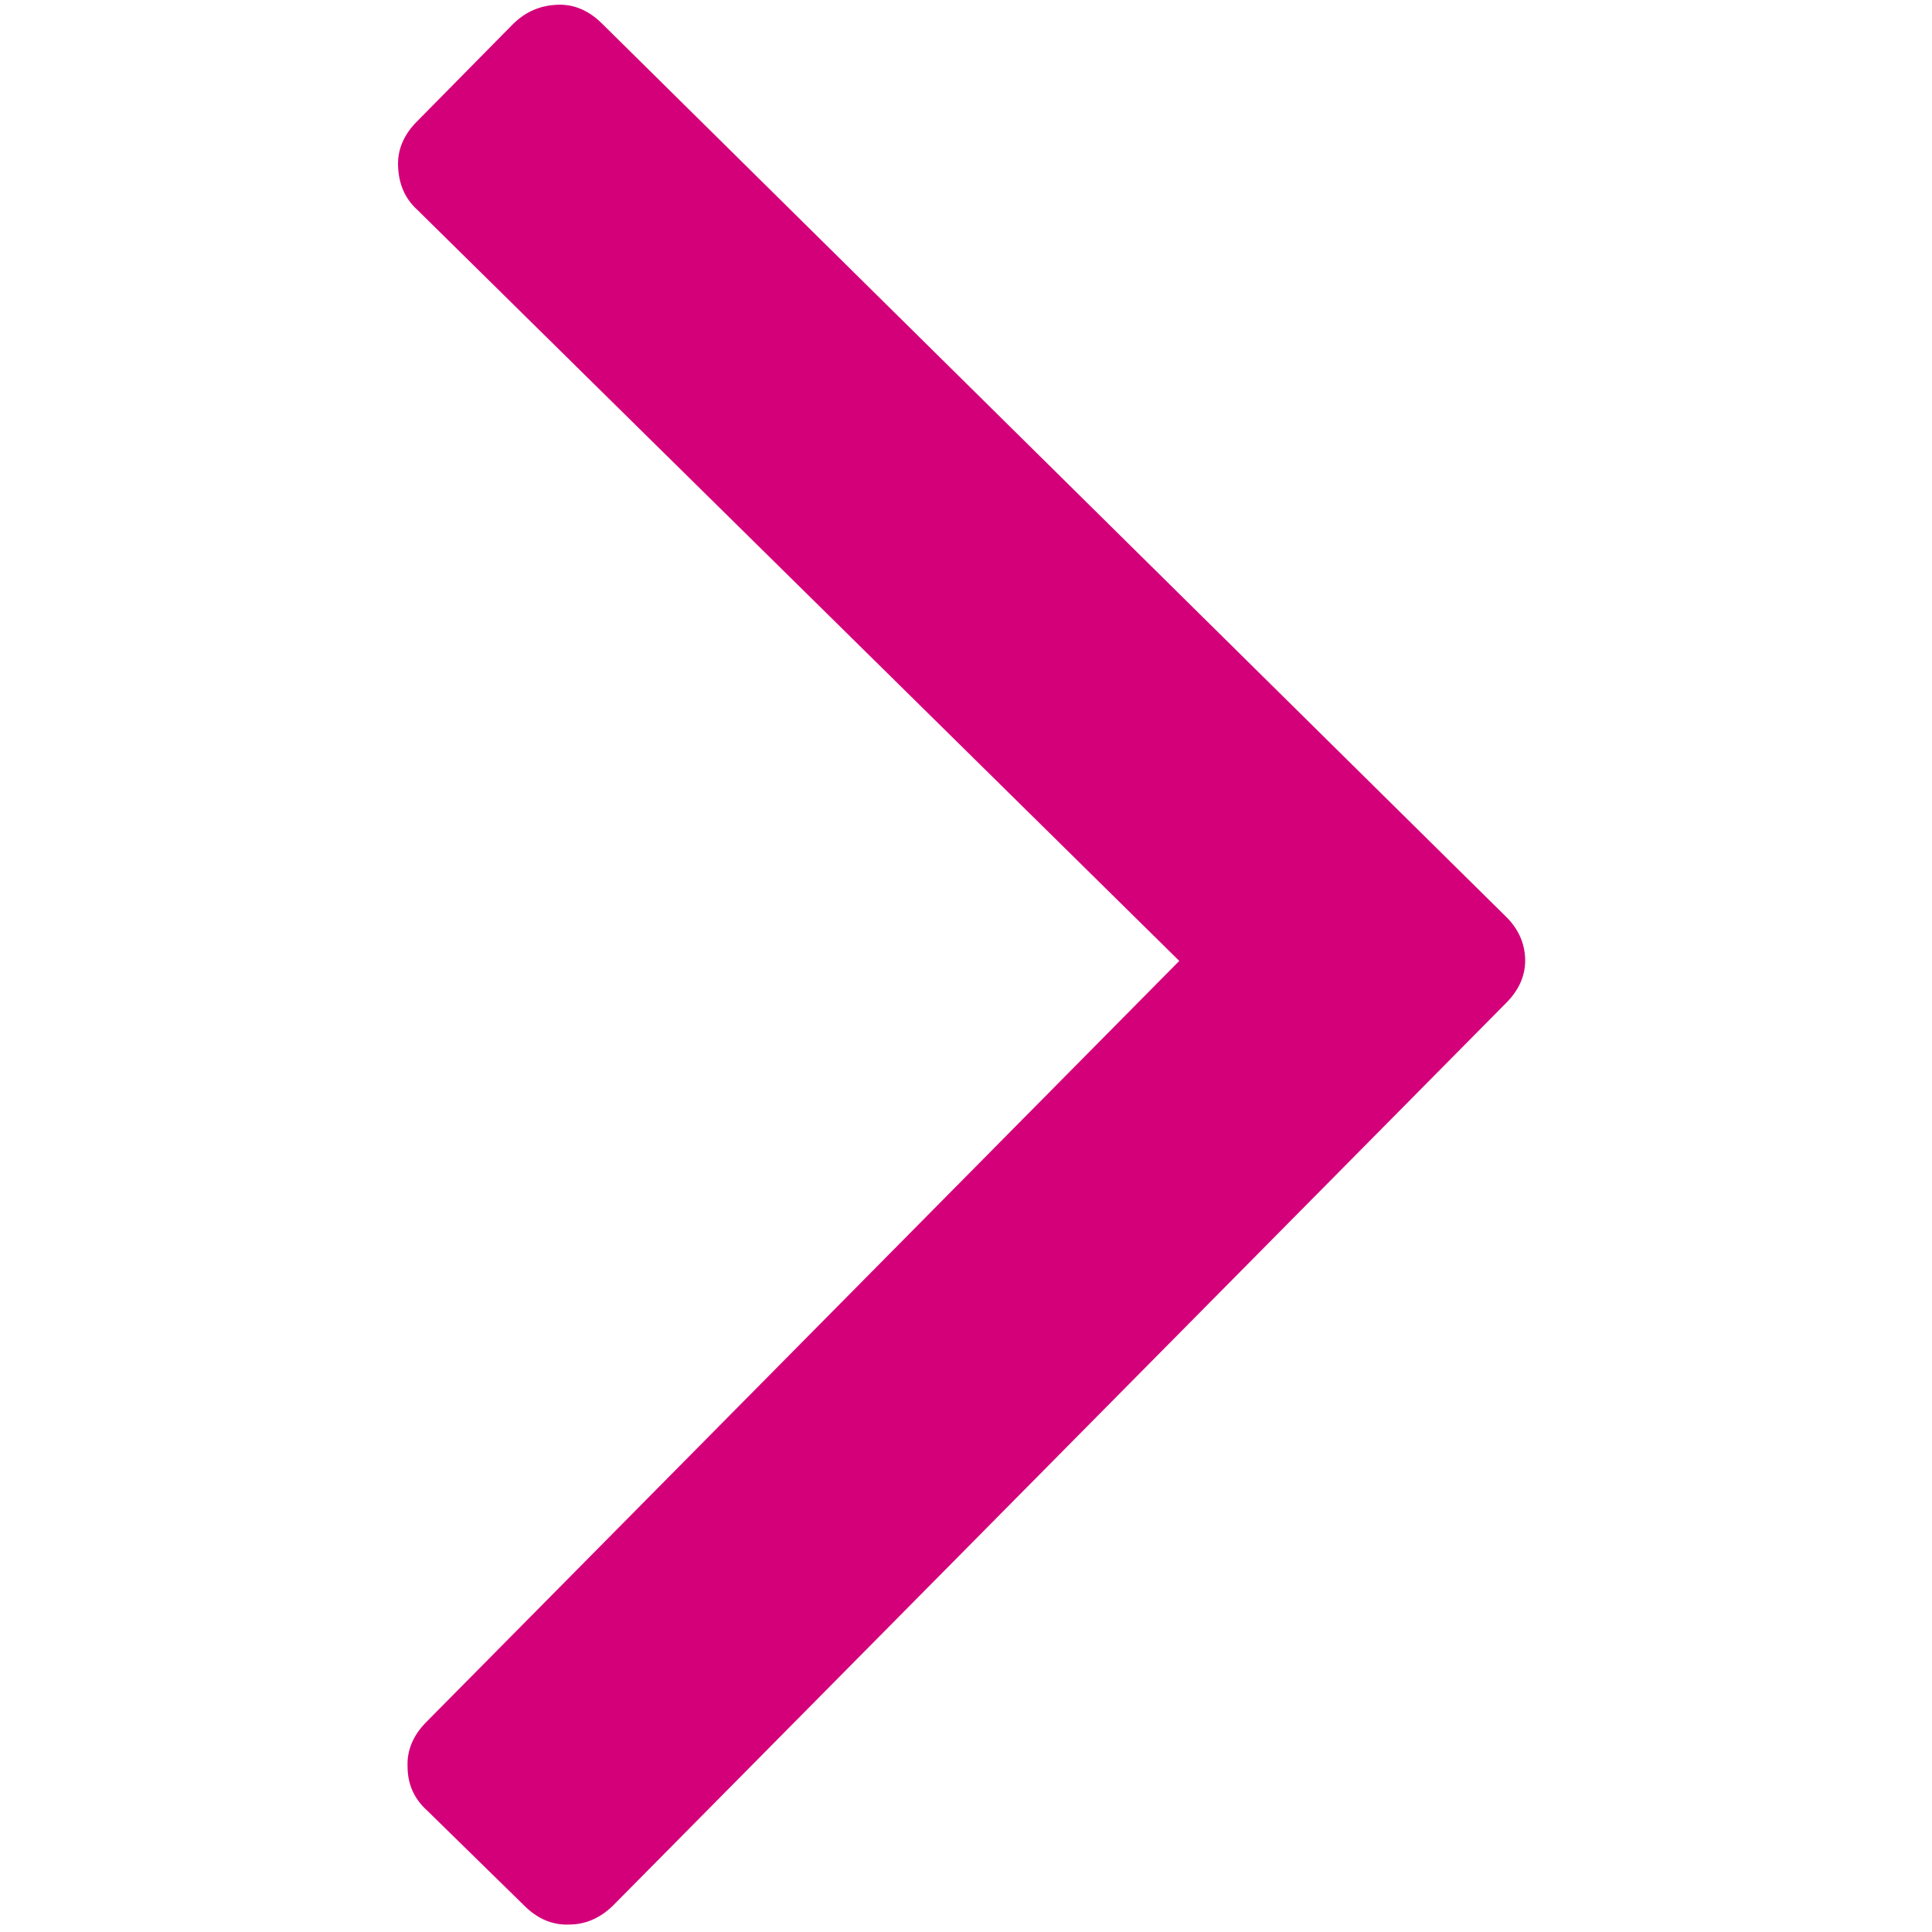 <?xml version="1.0" encoding="utf-8"?>
<!-- Generator: Adobe Illustrator 21.1.0, SVG Export Plug-In . SVG Version: 6.00 Build 0)  -->
<svg version="1.1" id="Capa_1" xmlns="http://www.w3.org/2000/svg" xmlns:xlink="http://www.w3.org/1999/xlink" x="0px" y="0px"
	 viewBox="0 0 284.9 284.9" style="enable-background:new 0 0 284.9 284.9;" xml:space="preserve">
<style type="text/css">
	.st0{fill:#D4007A;}
</style>
<g>
	<path class="st0" d="M221.9,135L88.8,3.5c-1.9-1.9-4.1-2.9-6.6-2.8s-4.7,1-6.6,2.9L61.5,17.9c-1.9,1.9-2.9,4.1-2.8,6.6
		s0.9,4.7,2.9,6.5l112.3,110.7l-111,112.2c-1.9,1.9-2.9,4.1-2.8,6.6c0,2.5,0.9,4.7,2.9,6.5l14.3,14c1.9,1.9,4.1,2.9,6.6,2.8
		c2.5,0,4.7-1,6.6-2.9l131.6-133c1.9-1.9,2.9-4.1,2.8-6.6C224.8,138.9,223.8,136.8,221.9,135z"/>
</g>
</svg>
